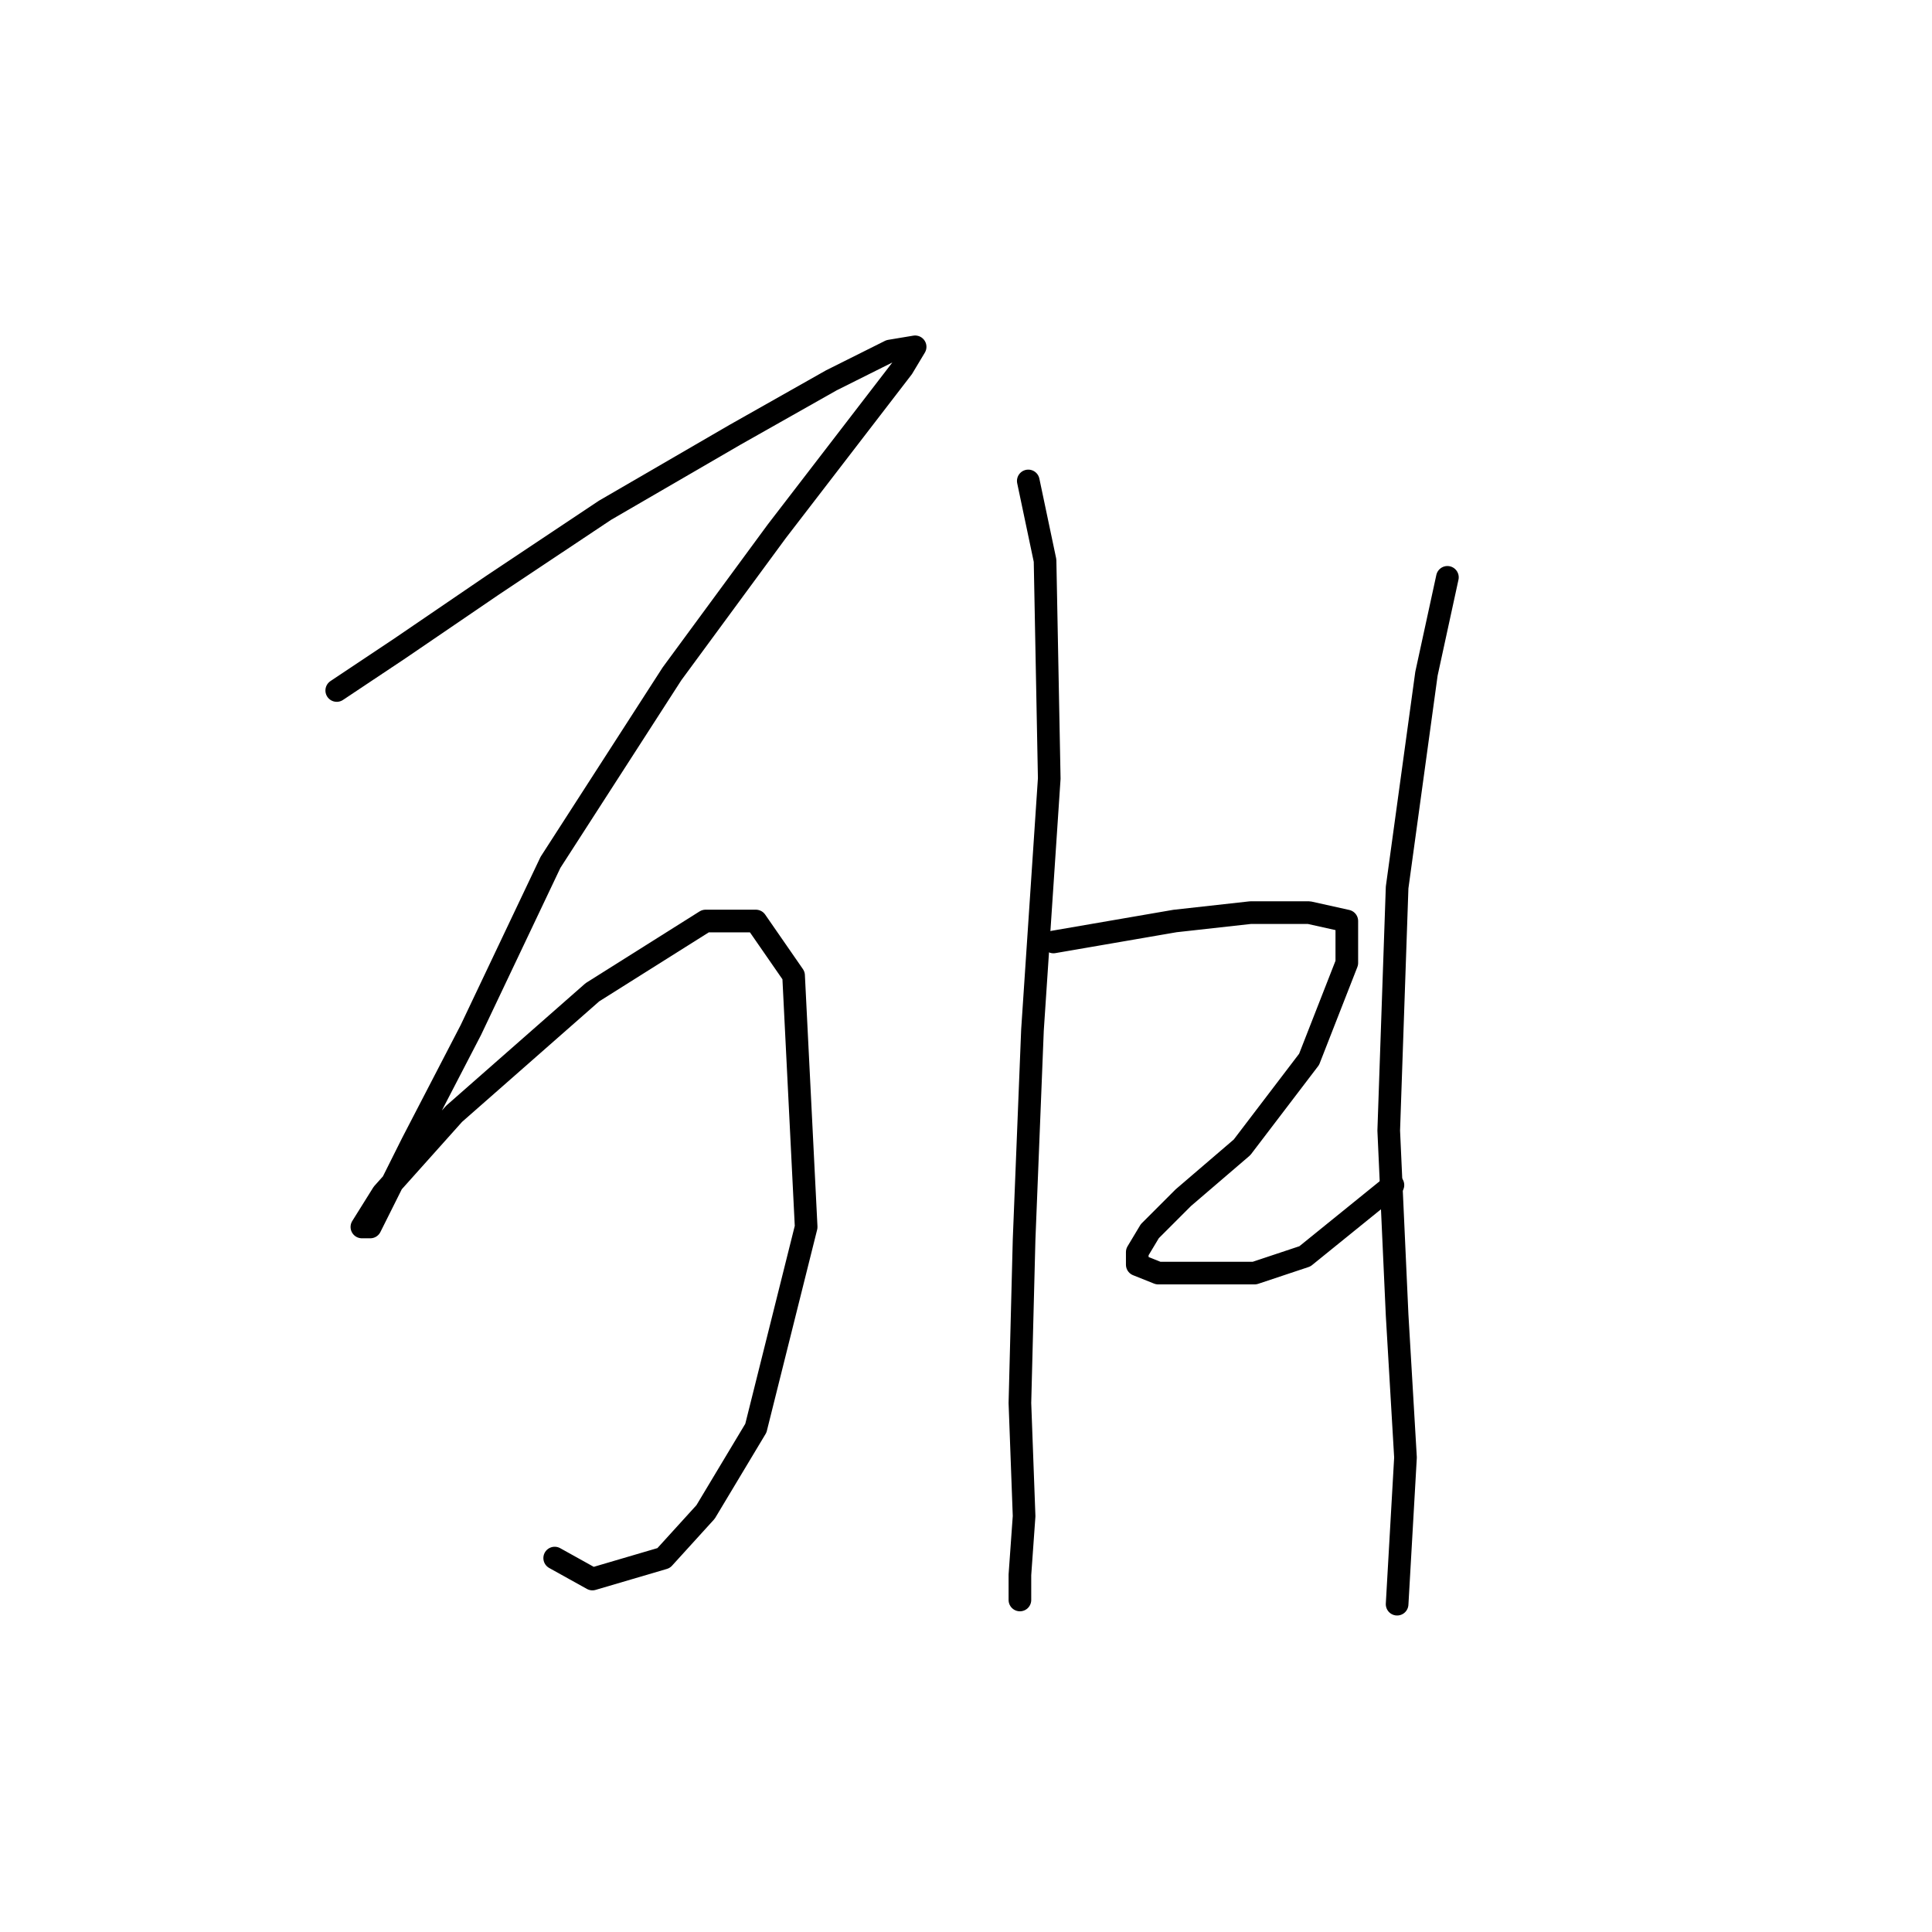 <?xml version="1.0" standalone="no"?>
    <svg width="256" height="256" xmlns="http://www.w3.org/2000/svg" version="1.1">
    <polyline stroke="black" stroke-width="3" stroke-linecap="round" fill="transparent" stroke-linejoin="round" points="44.62 91.495 52.951 85.941 65.168 77.611 80.163 67.615 97.379 57.619 110.152 50.399 117.927 46.511 121.259 45.956 119.593 48.733 114.039 55.952 102.932 70.392 89.049 89.274 72.943 114.264 62.392 136.479 54.617 151.473 51.285 158.137 49.063 162.58 47.952 162.58 50.729 158.137 60.17 147.586 78.497 131.48 93.491 122.039 100.156 122.039 105.154 129.259 106.82 162.58 100.156 189.237 93.491 200.344 87.938 206.453 78.497 209.23 73.499 206.453 73.499 206.453 " />
        <polyline stroke="black" stroke-width="3" stroke-linecap="round" fill="transparent" stroke-linejoin="round" points="136.253 63.727 138.475 74.279 139.03 103.157 136.809 136.479 135.698 164.246 135.143 185.905 135.698 200.899 135.143 208.674 135.143 212.006 135.143 212.006 " />
        <polyline stroke="black" stroke-width="3" stroke-linecap="round" fill="transparent" stroke-linejoin="round" points="139.586 124.816 155.691 122.039 165.687 120.929 173.462 120.929 178.46 122.039 178.46 127.593 173.462 140.366 164.576 152.028 156.802 158.693 152.359 163.135 150.693 165.912 150.693 167.578 153.469 168.689 159.023 168.689 166.243 168.689 172.907 166.468 184.569 157.027 184.569 157.027 " />
        <polyline stroke="black" stroke-width="3" stroke-linecap="round" fill="transparent" stroke-linejoin="round" points="191.789 76.501 189.012 89.274 185.125 117.597 184.014 149.807 185.125 174.243 186.235 193.125 185.125 212.562 185.125 212.562 " />
        </svg>
